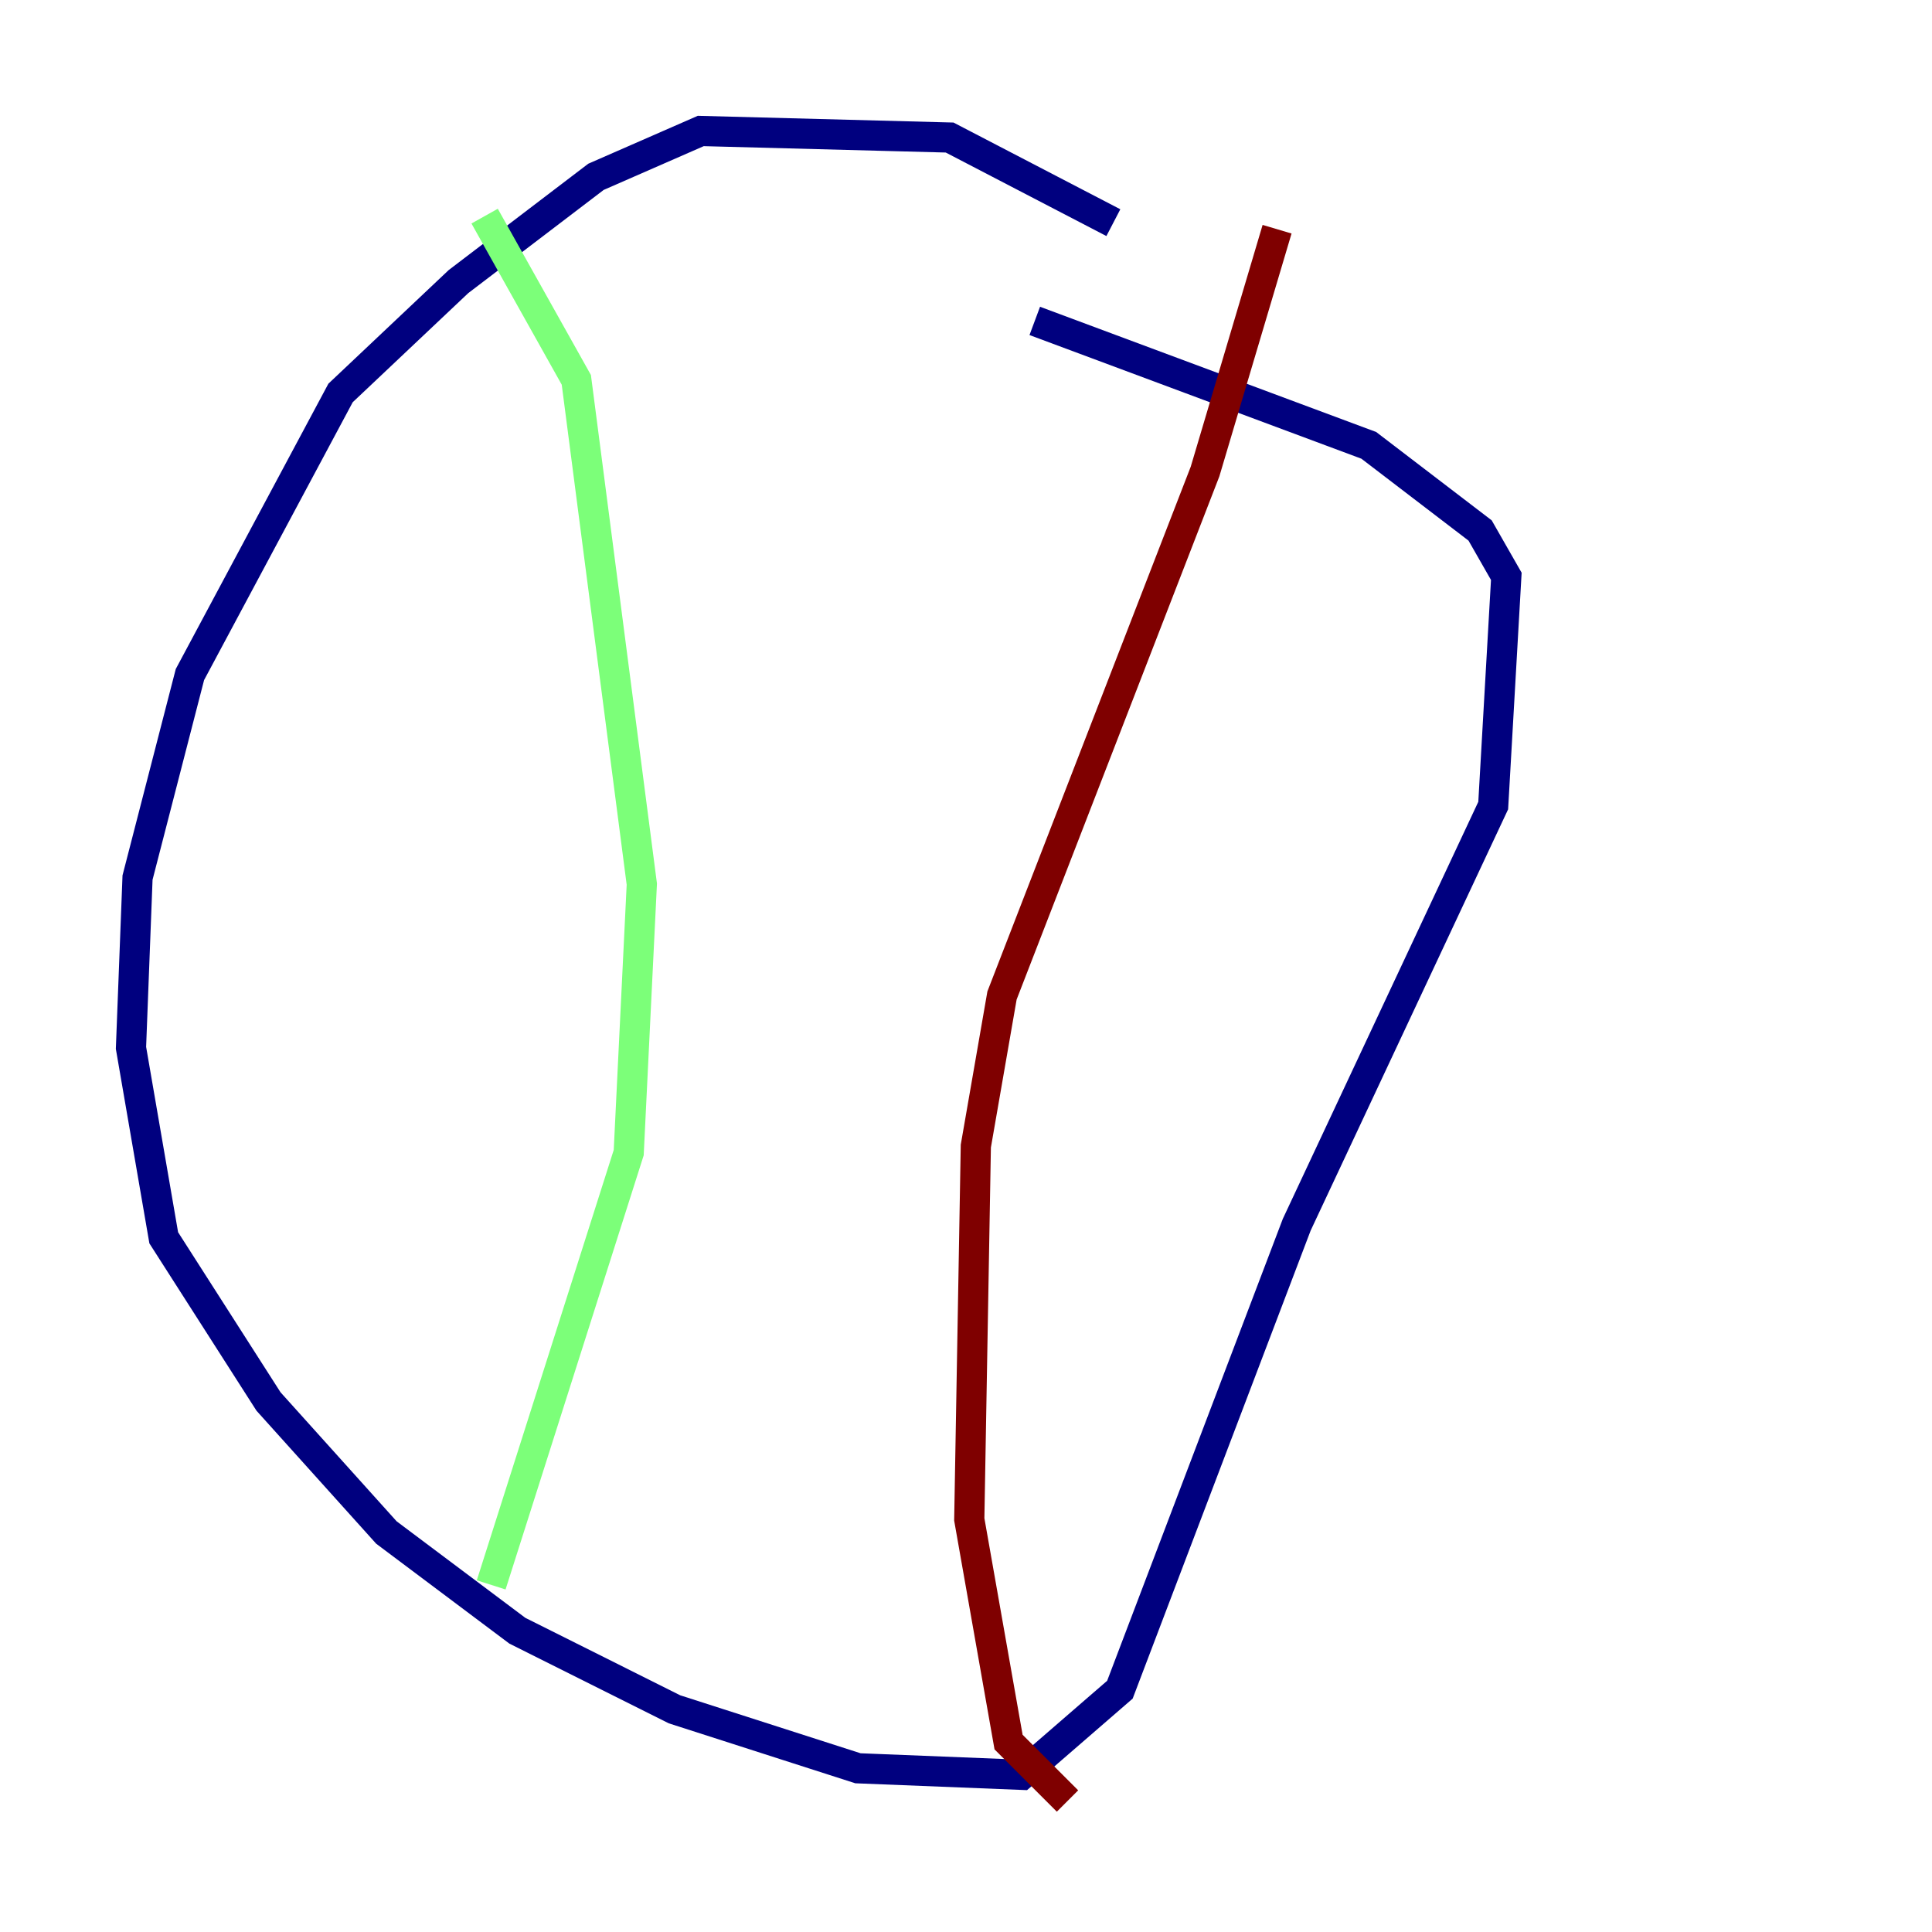 <?xml version="1.0" encoding="utf-8" ?>
<svg baseProfile="tiny" height="128" version="1.2" viewBox="0,0,128,128" width="128" xmlns="http://www.w3.org/2000/svg" xmlns:ev="http://www.w3.org/2001/xml-events" xmlns:xlink="http://www.w3.org/1999/xlink"><defs /><polyline fill="none" points="73.763,14.752 62.915,9.112 46.427,8.678 39.485,11.715 30.373,18.658 22.563,26.034 12.583,44.691 9.112,58.142 8.678,69.424 10.848,82.007 17.79,92.854 25.6,101.532 34.278,108.041 44.691,113.248 56.841,117.153 67.688,117.586 74.197,111.946 85.912,81.139 98.929,53.37 99.797,38.183 98.061,35.146 90.685,29.505 68.556,21.261" stroke="#00007f" stroke-width="2" /><polyline fill="none" points="32.108,14.319 38.183,25.166 42.522,58.576 41.654,76.366 32.542,105.003" stroke="#7cff79" stroke-width="2" /><polyline fill="none" points="84.61,15.186 79.837,31.241 66.386,65.953 64.651,75.932 64.217,100.664 66.82,115.417 70.725,119.322" stroke="#7f0000" stroke-width="2" /></svg>